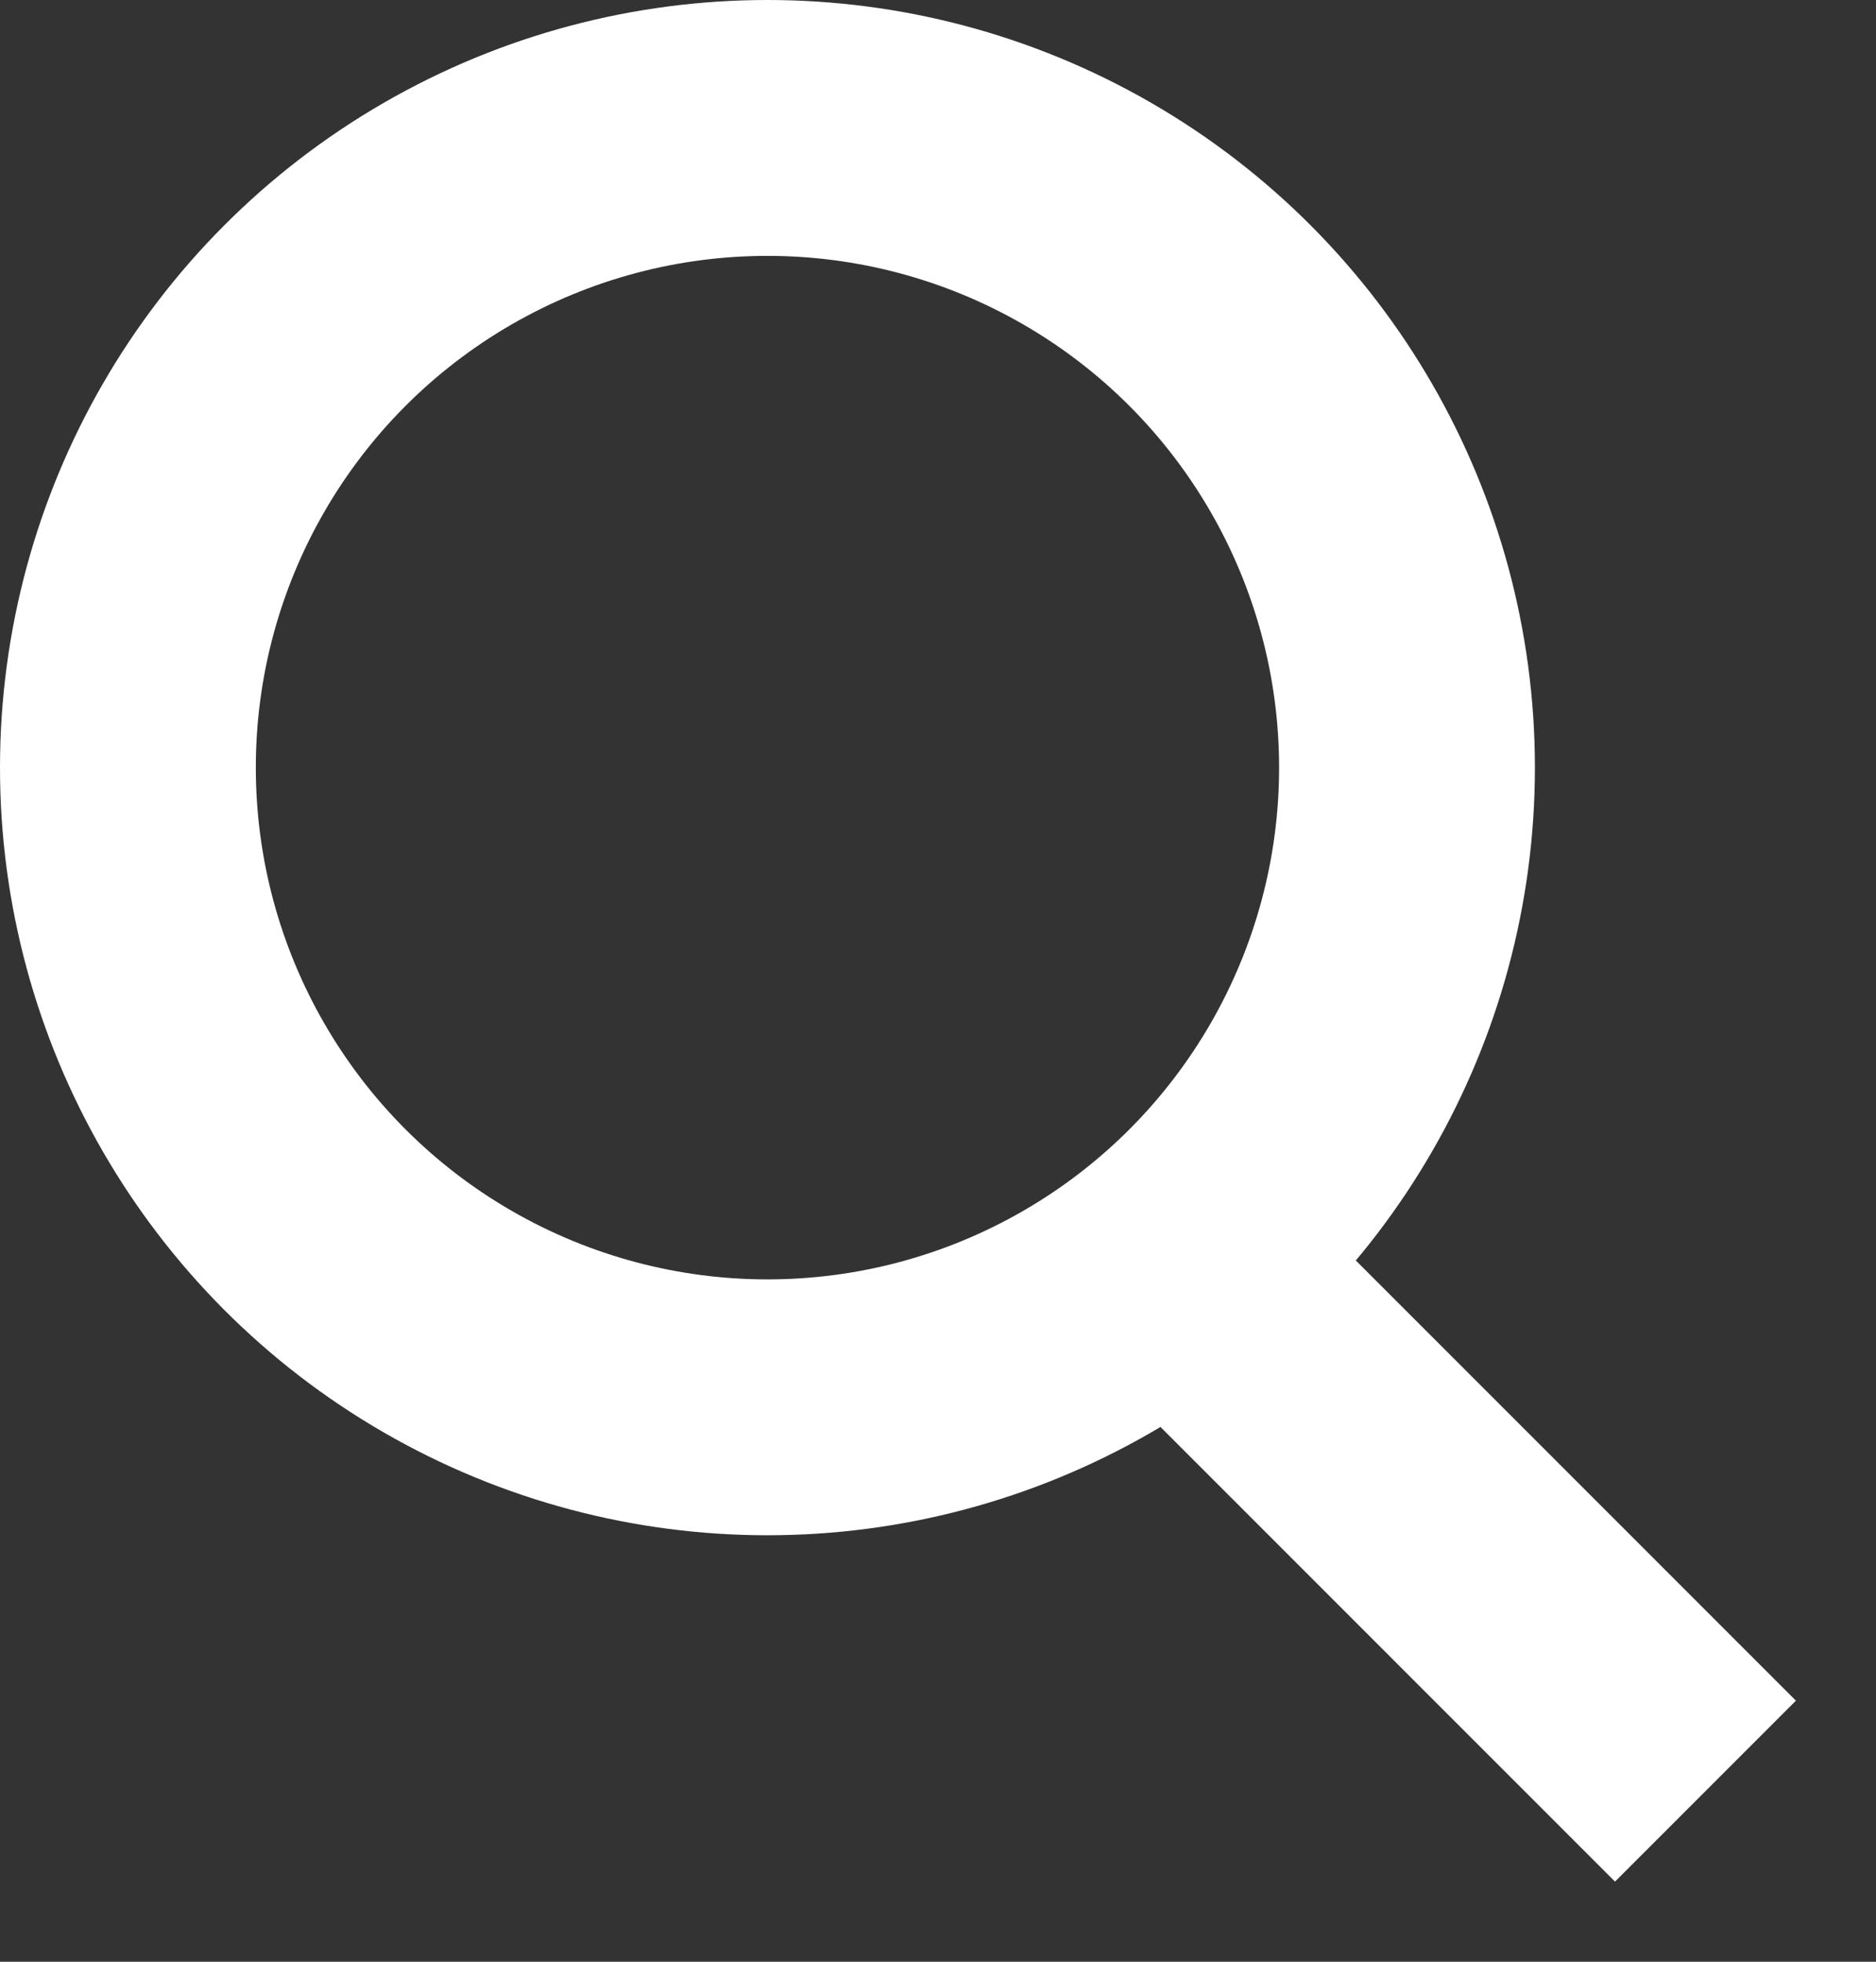 <svg width="22" height="23" viewBox="0 0 22 23" fill="none" xmlns="http://www.w3.org/2000/svg">
<rect x="0" y="0" width="22" height="23" fill="#333333" stroke="none"/>
<circle cx="9" cy="9" r="7.5" stroke="white" stroke-width="3"/>
<path d="M13 14L20 21" stroke="white" stroke-width="3"/>
</svg>
